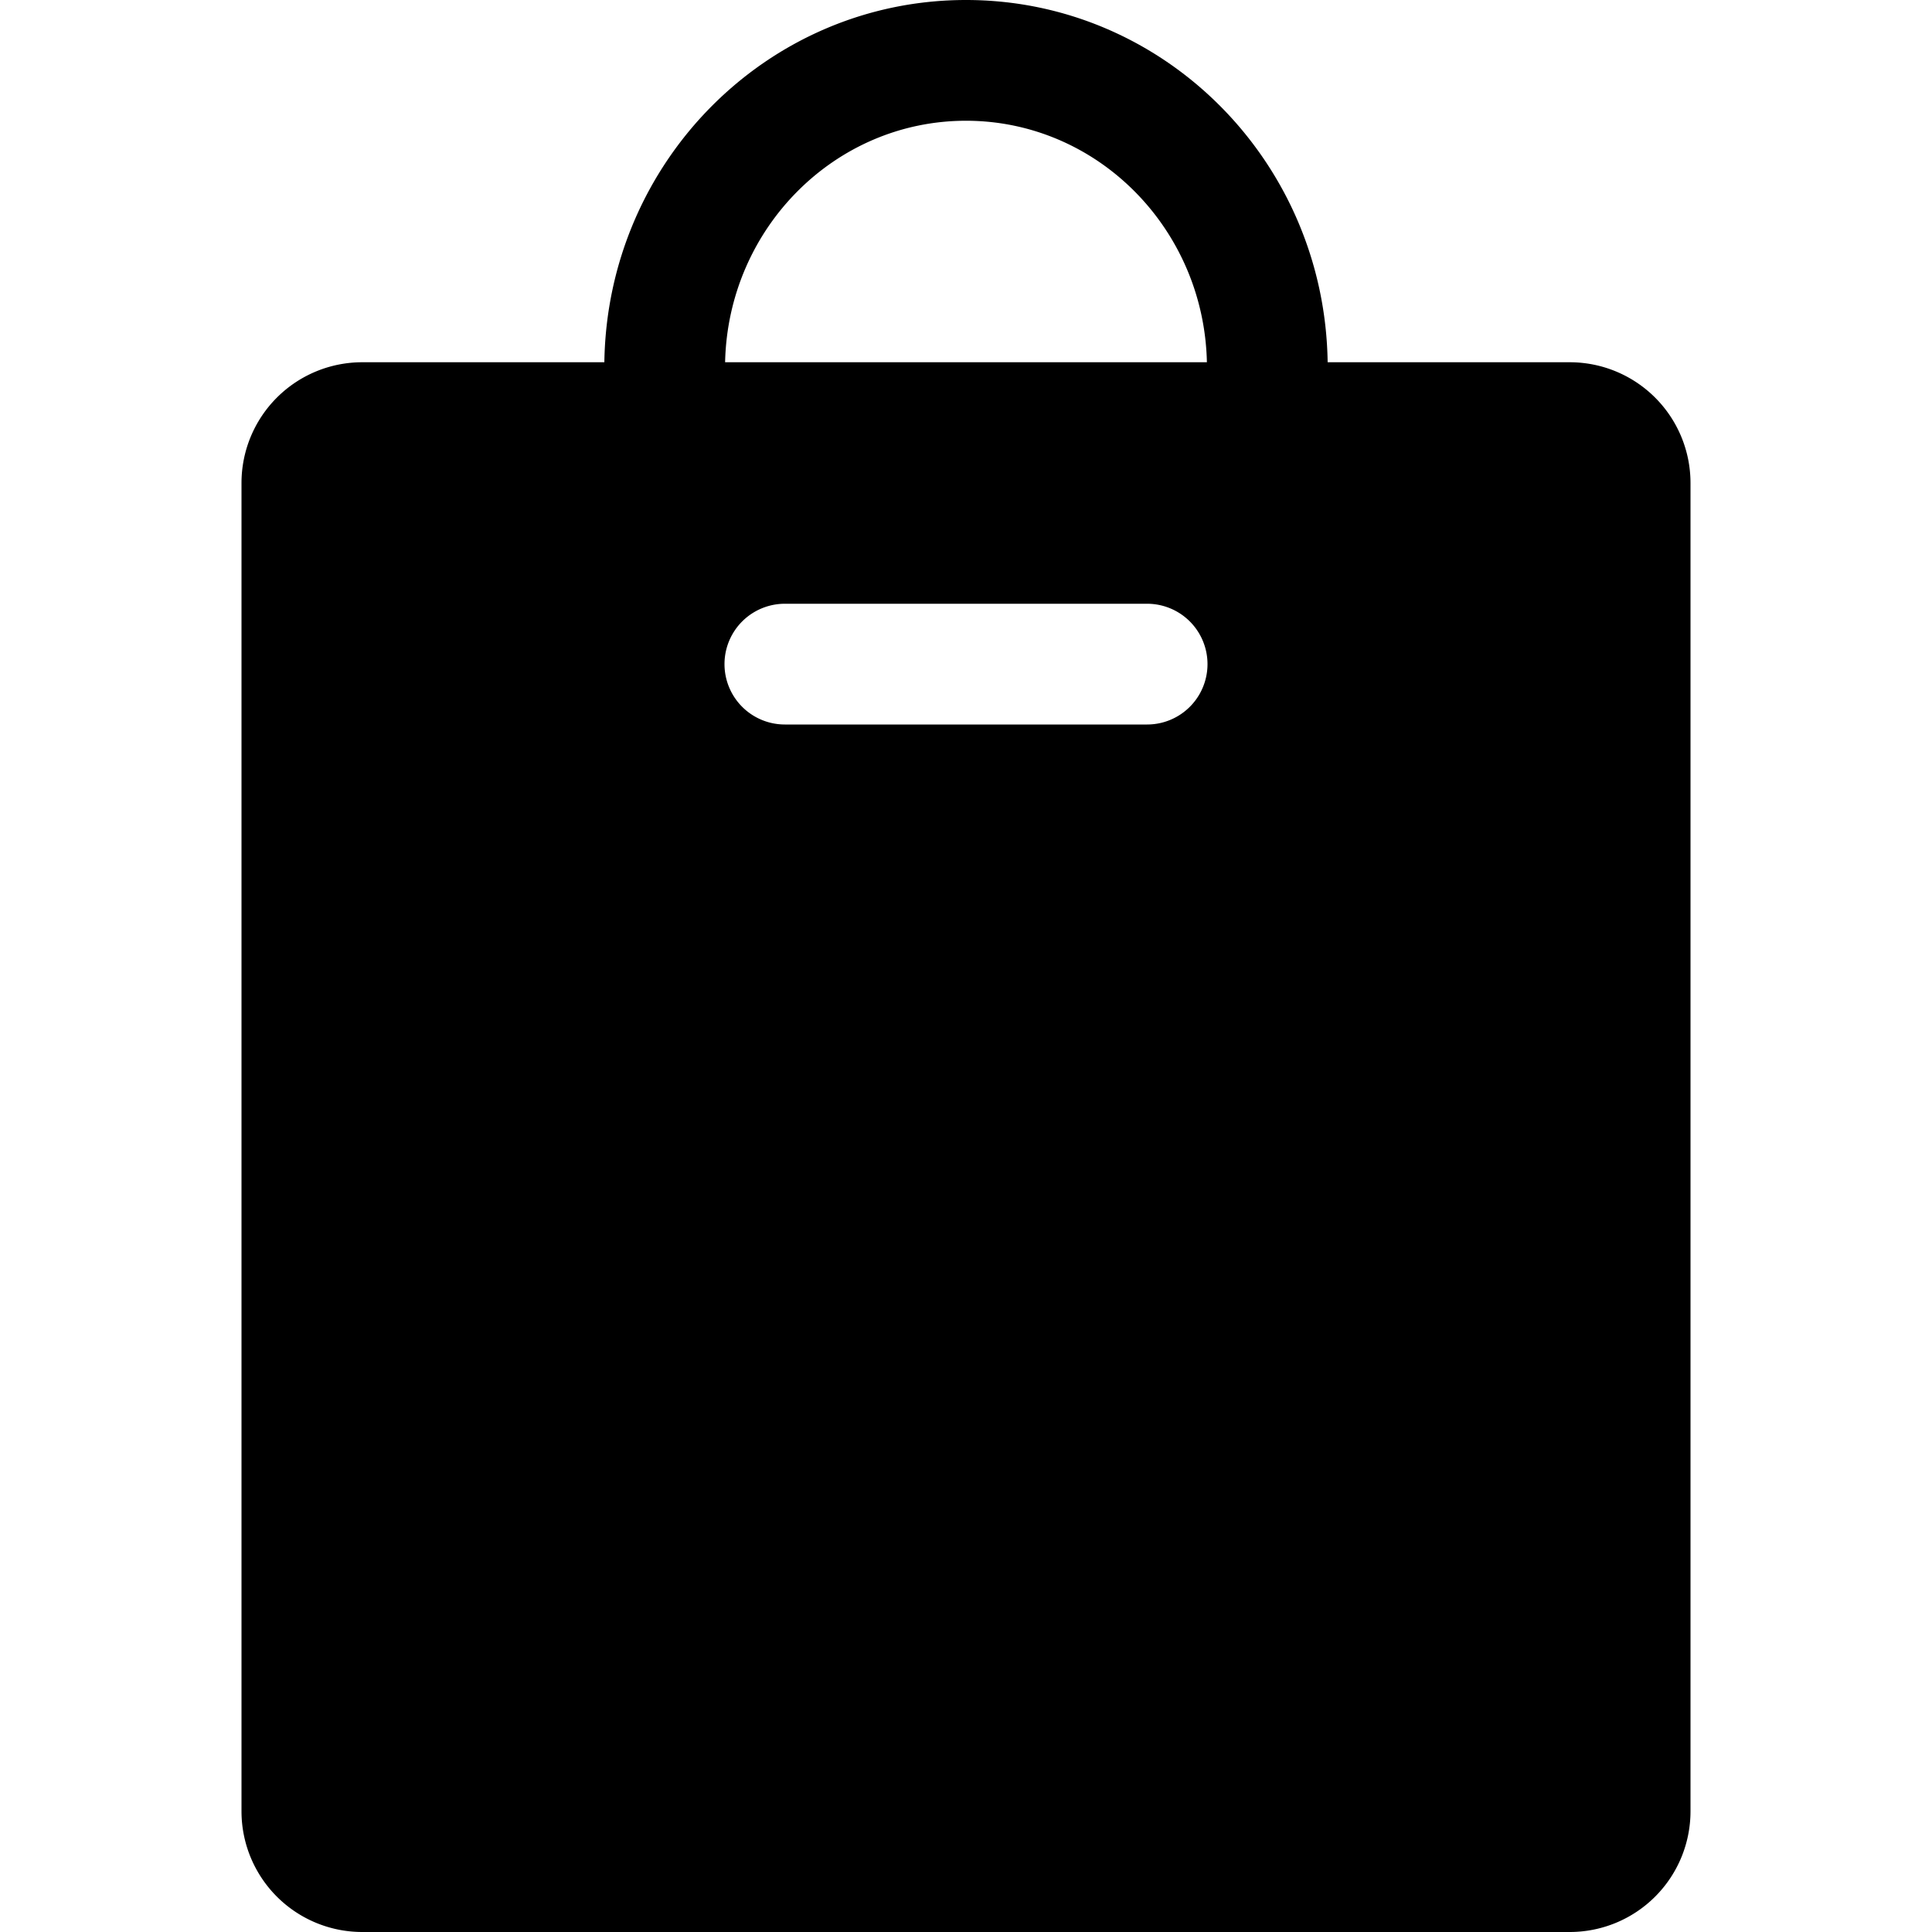 <svg viewBox="0 0 32 32" xmlns="http://www.w3.org/2000/svg" fill="currentColor" class="iconset-icon_bag"><path d="M6 32h20a2 2 0 0 0 2-2V8a2 2 0 0 0-2-2h-4.01c-.048-3.322-2.708-6-5.99-6s-5.942 2.678-5.99 6H6a2 2 0 0 0-2 2v22a2 2 0 0 0 2 2zm13-20h-6a1 1 0 0 1 0-2h6a1 1 0 0 1 0 2zM16 2c2.174 0 3.942 1.786 3.99 4h-7.98c.048-2.214 1.816-4 3.99-4z"/></svg>